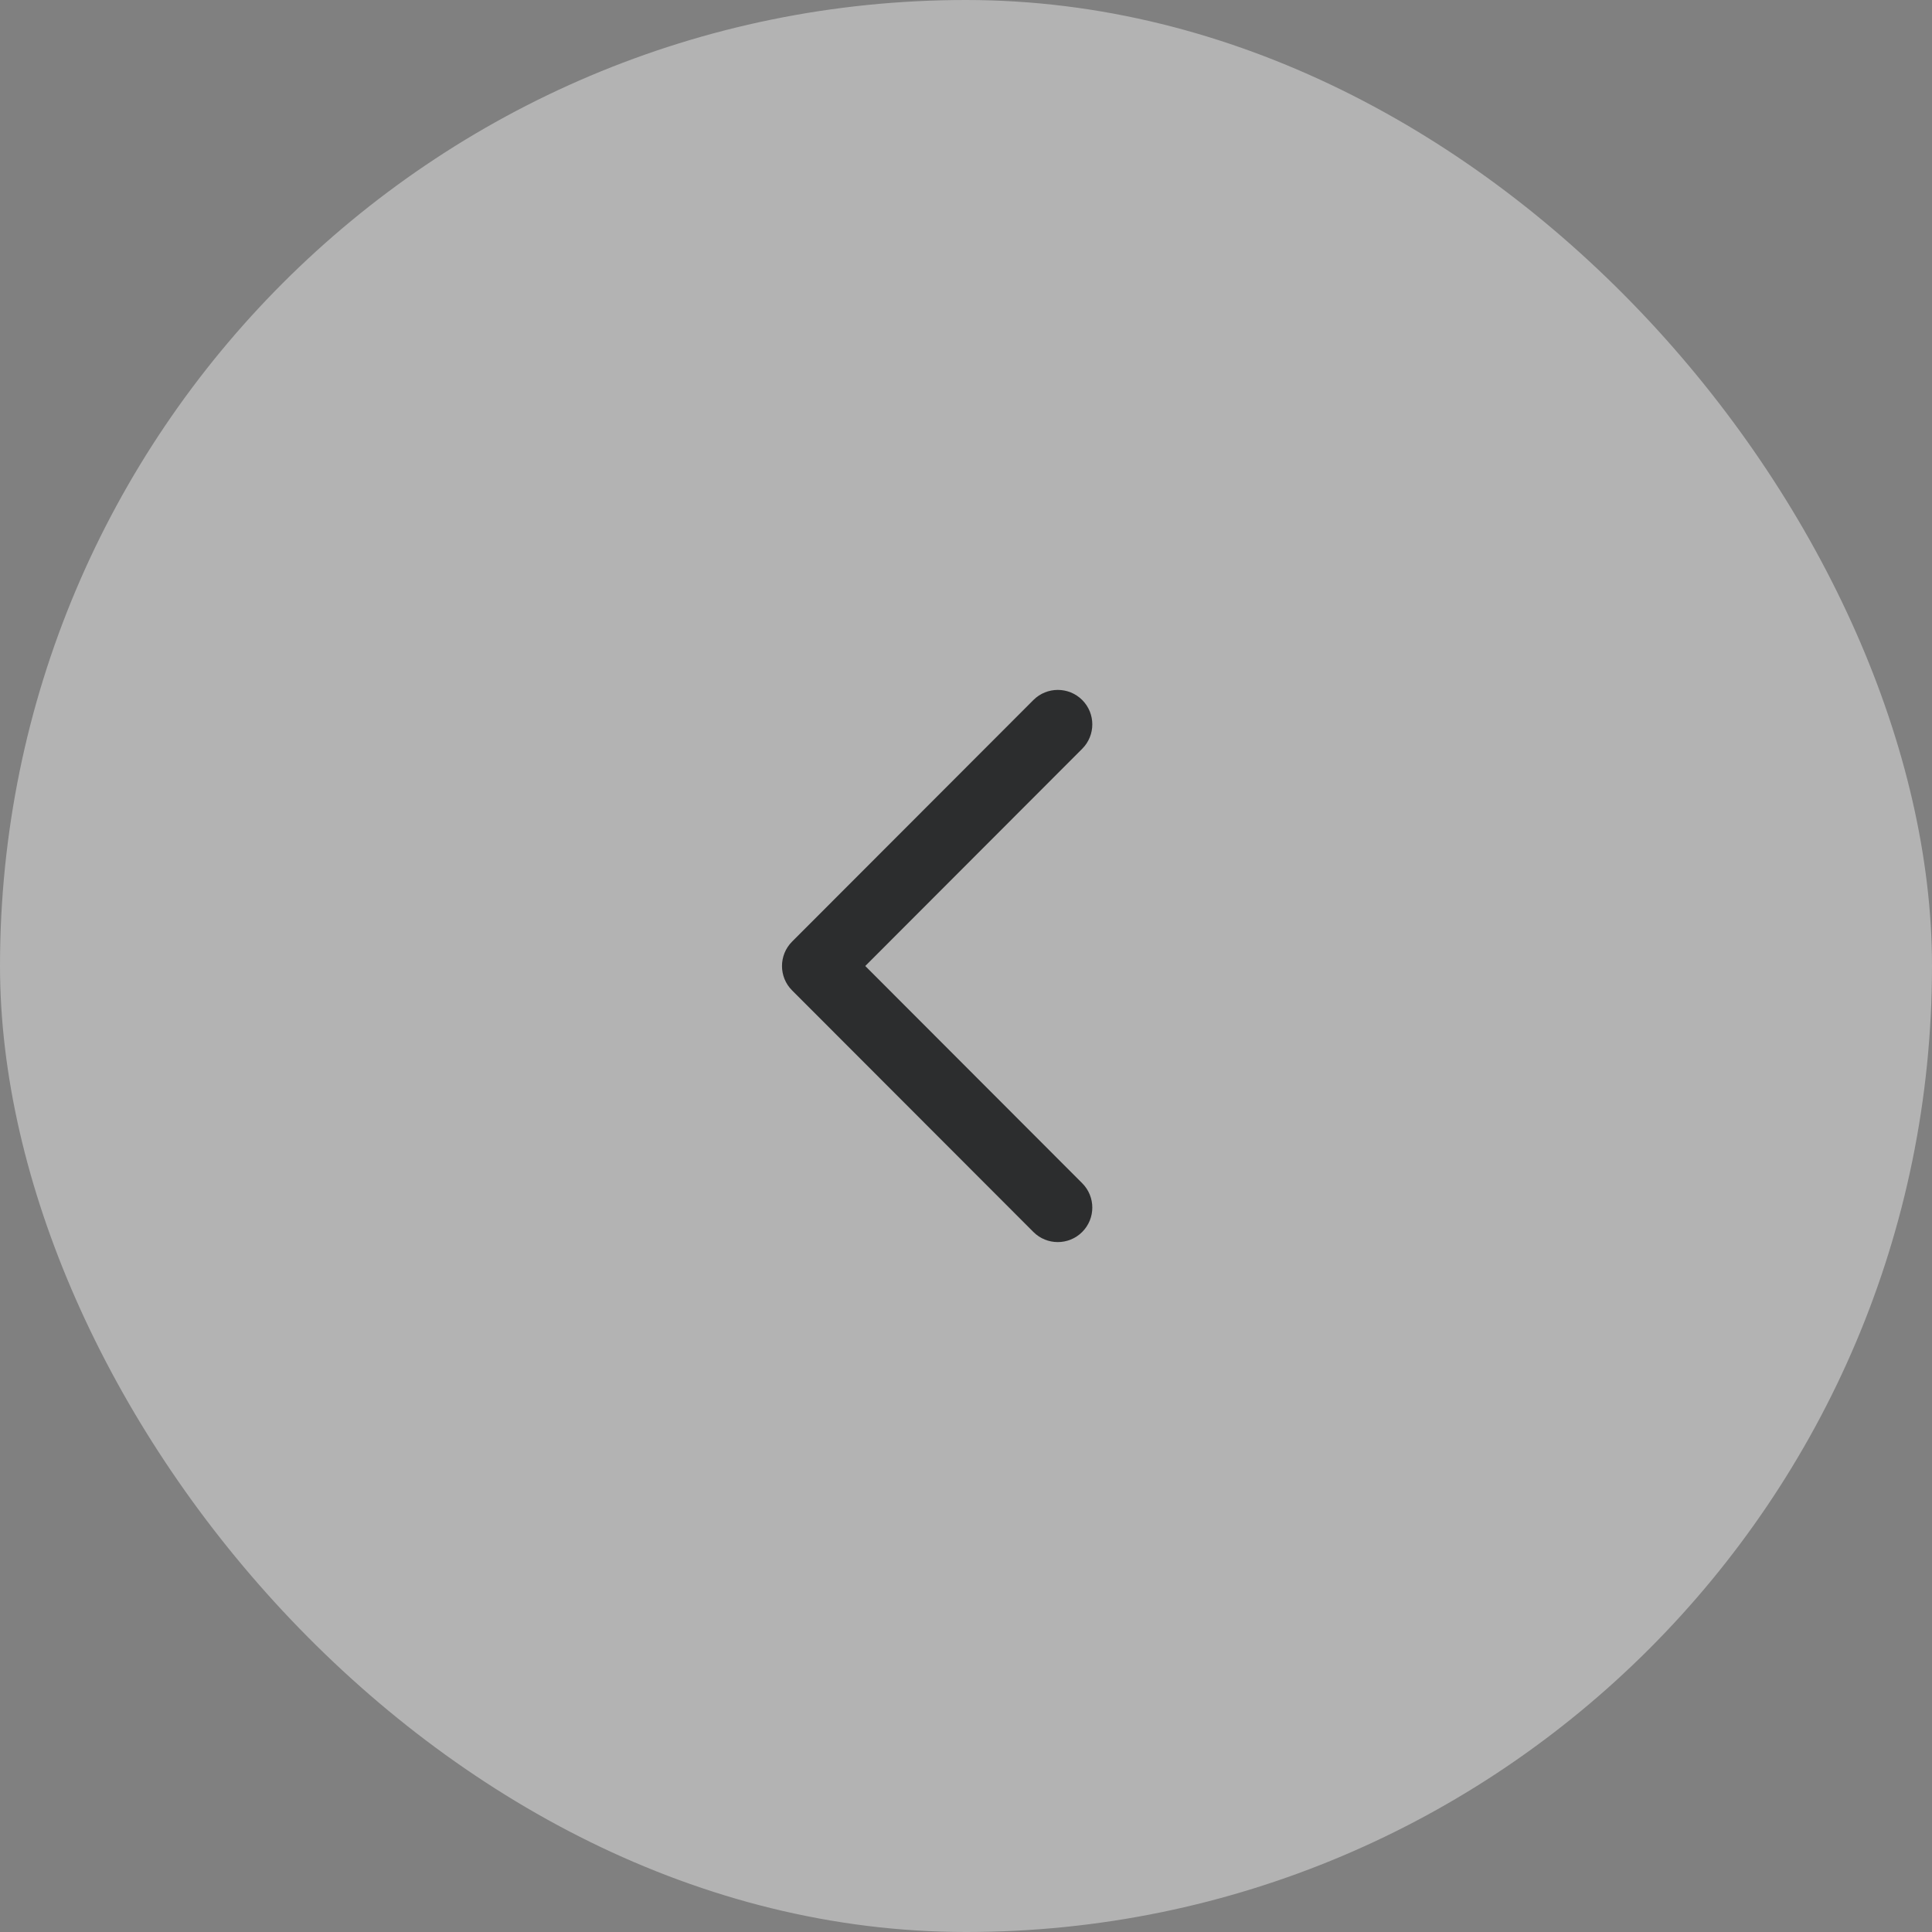 <svg width="42" height="42" viewBox="0 0 42 42" fill="none" xmlns="http://www.w3.org/2000/svg">
    <rect x="0" y="0" width="42" height="42" fill="#808080" stroke="none"/>
    <rect width="42" height="42" rx="21" fill="white" fill-opacity="0.4"></rect>
    <path fill-rule="evenodd" clip-rule="evenodd" d="M23.526 15.217C23.819 15.51 23.819 15.985 23.526 16.278L18.81 21L23.526 25.722C23.819 26.015 23.819 26.489 23.526 26.782C23.233 27.075 22.758 27.075 22.465 26.782L17.219 21.53C16.927 21.238 16.927 20.763 17.219 20.47L22.465 15.218C22.758 14.925 23.233 14.925 23.526 15.217Z" fill="#2C2D2E"></path>
</svg>